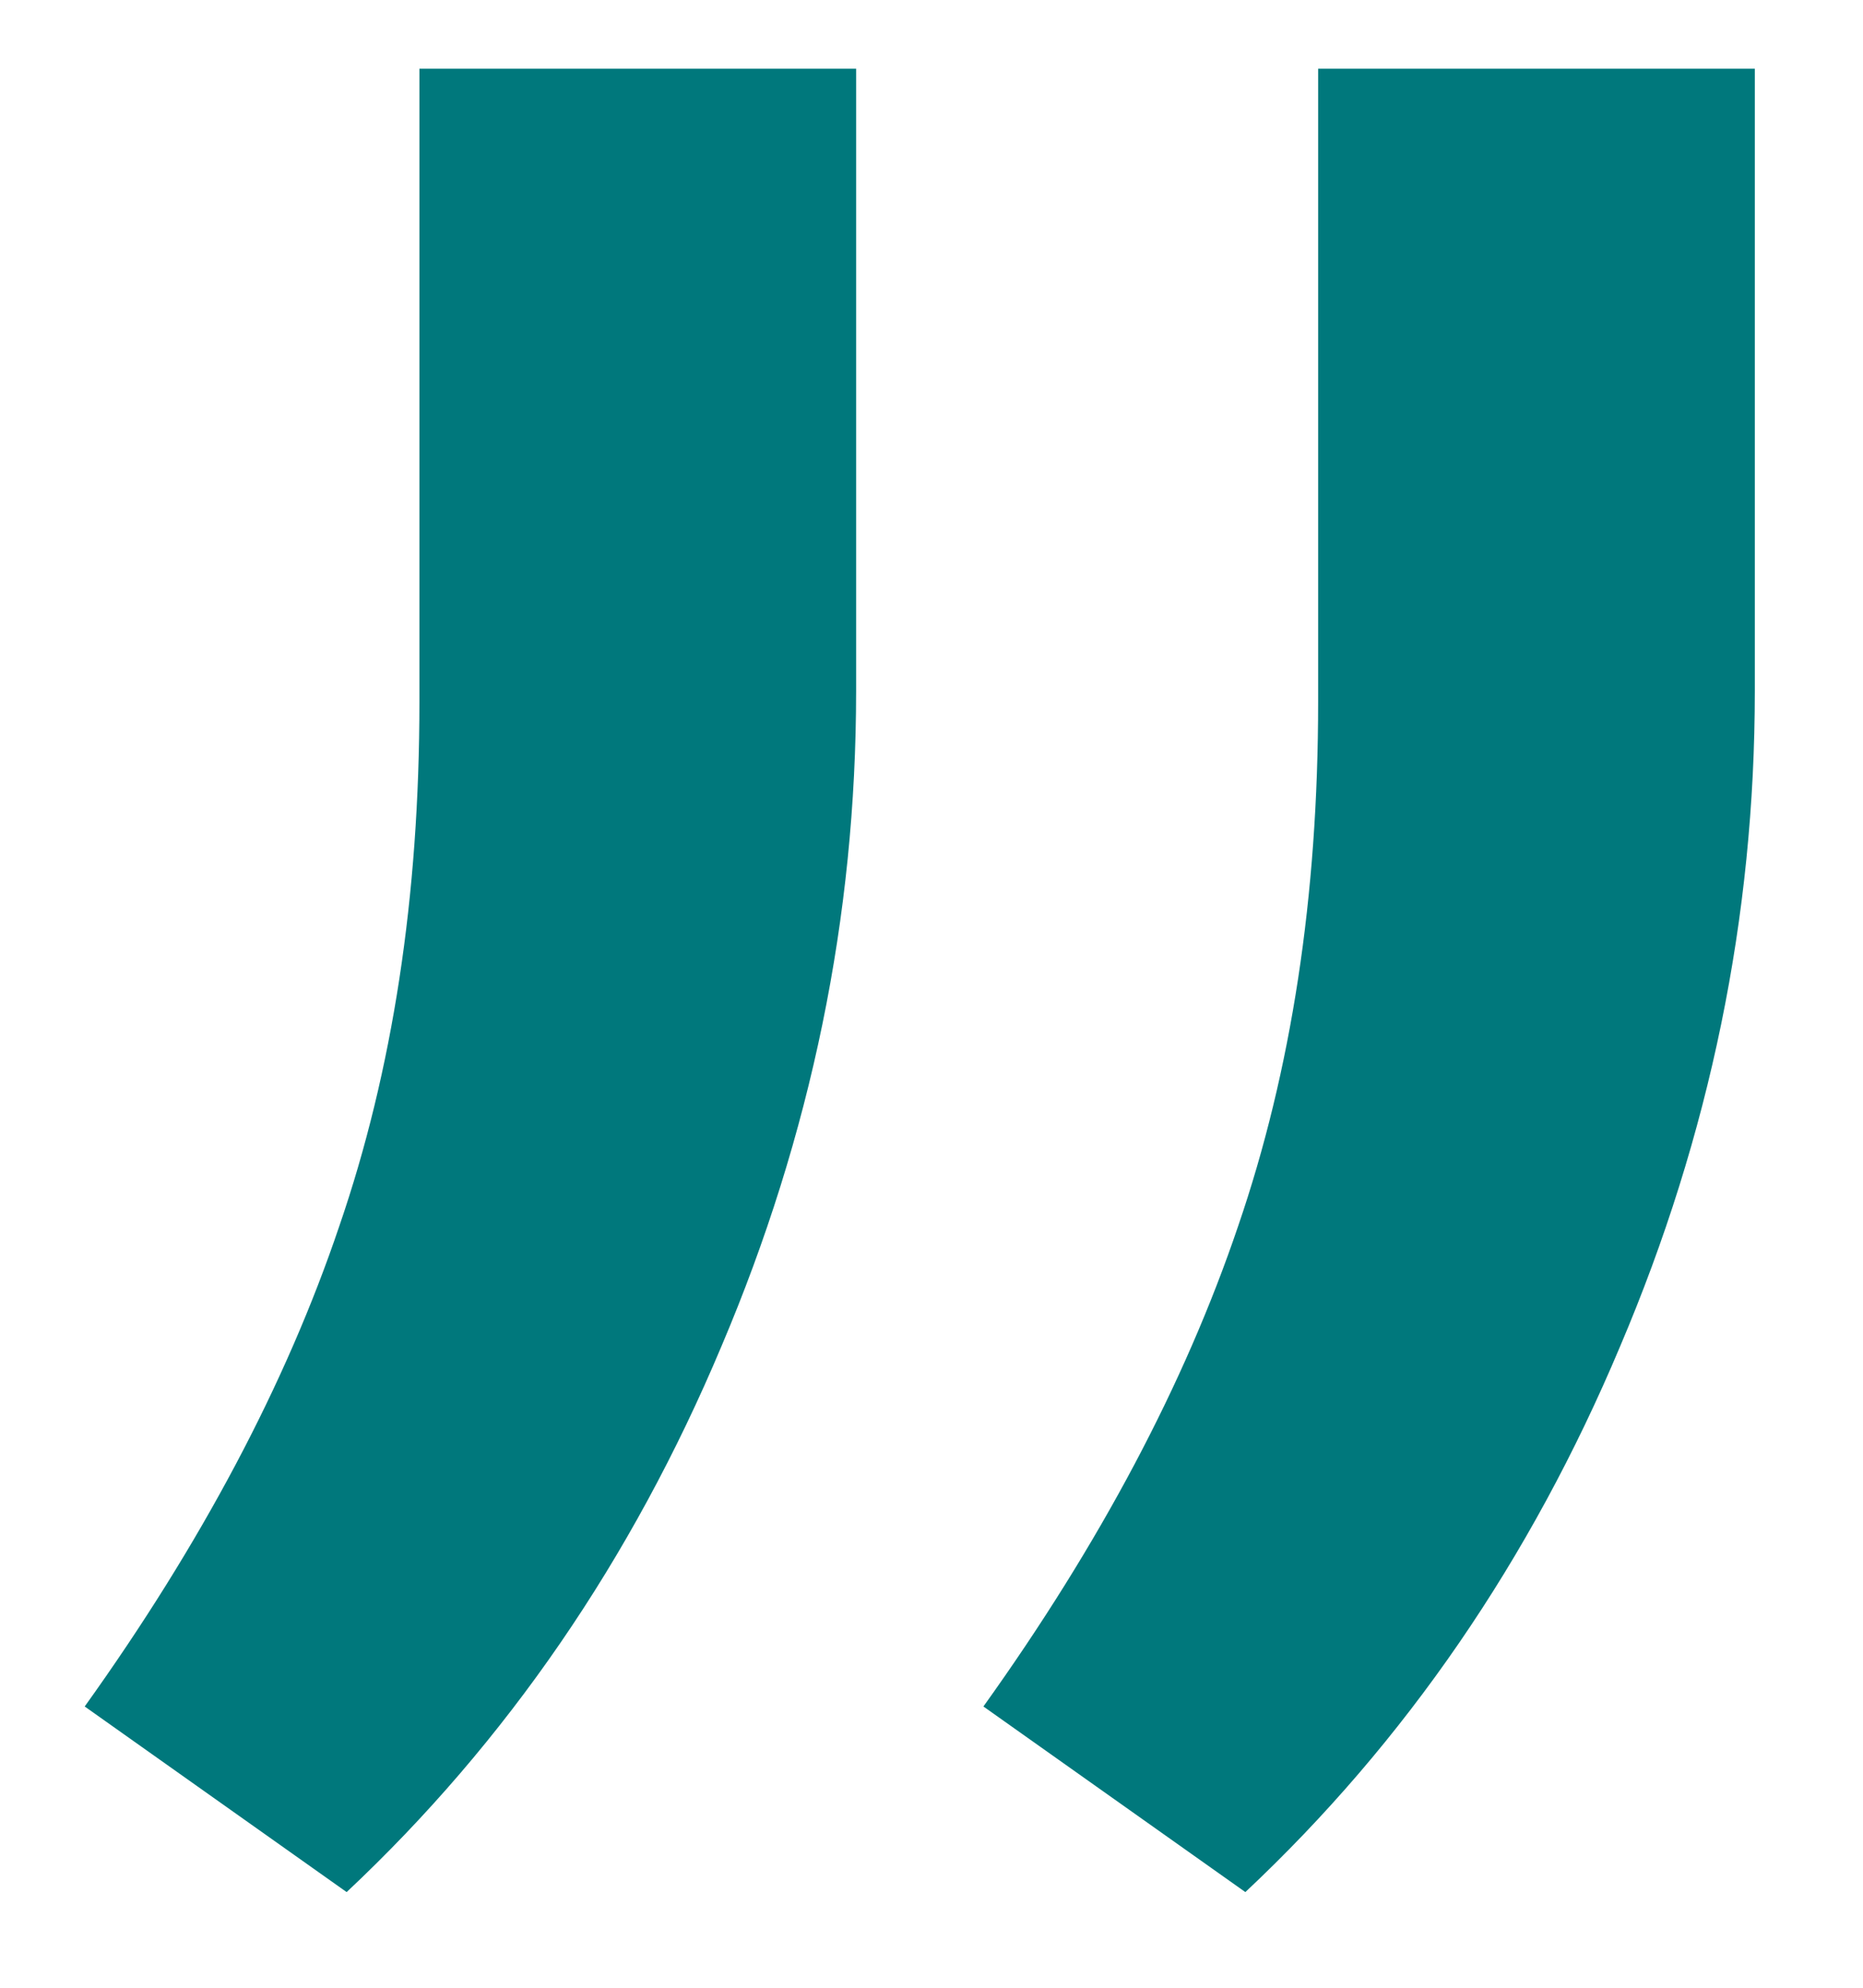 <svg width="15" height="16" viewBox="0 0 15 16" fill="none" xmlns="http://www.w3.org/2000/svg">
<path d="M14.129 5.562C14.129 7.379 13.768 9.137 13.045 10.836C12.322 12.555 11.316 14.02 10.027 15.23L7.918 13.736C8.855 12.428 9.539 11.139 9.969 9.869C10.398 8.619 10.613 7.213 10.613 5.65V0.553H14.129V5.562ZM6.893 5.562C6.893 7.379 6.531 9.137 5.809 10.836C5.086 12.555 4.08 14.02 2.791 15.23L0.682 13.736C1.619 12.428 2.303 11.139 2.732 9.869C3.162 8.619 3.377 7.213 3.377 5.65V0.553H6.893V5.562Z" fill="#00787C"/>
</svg>
